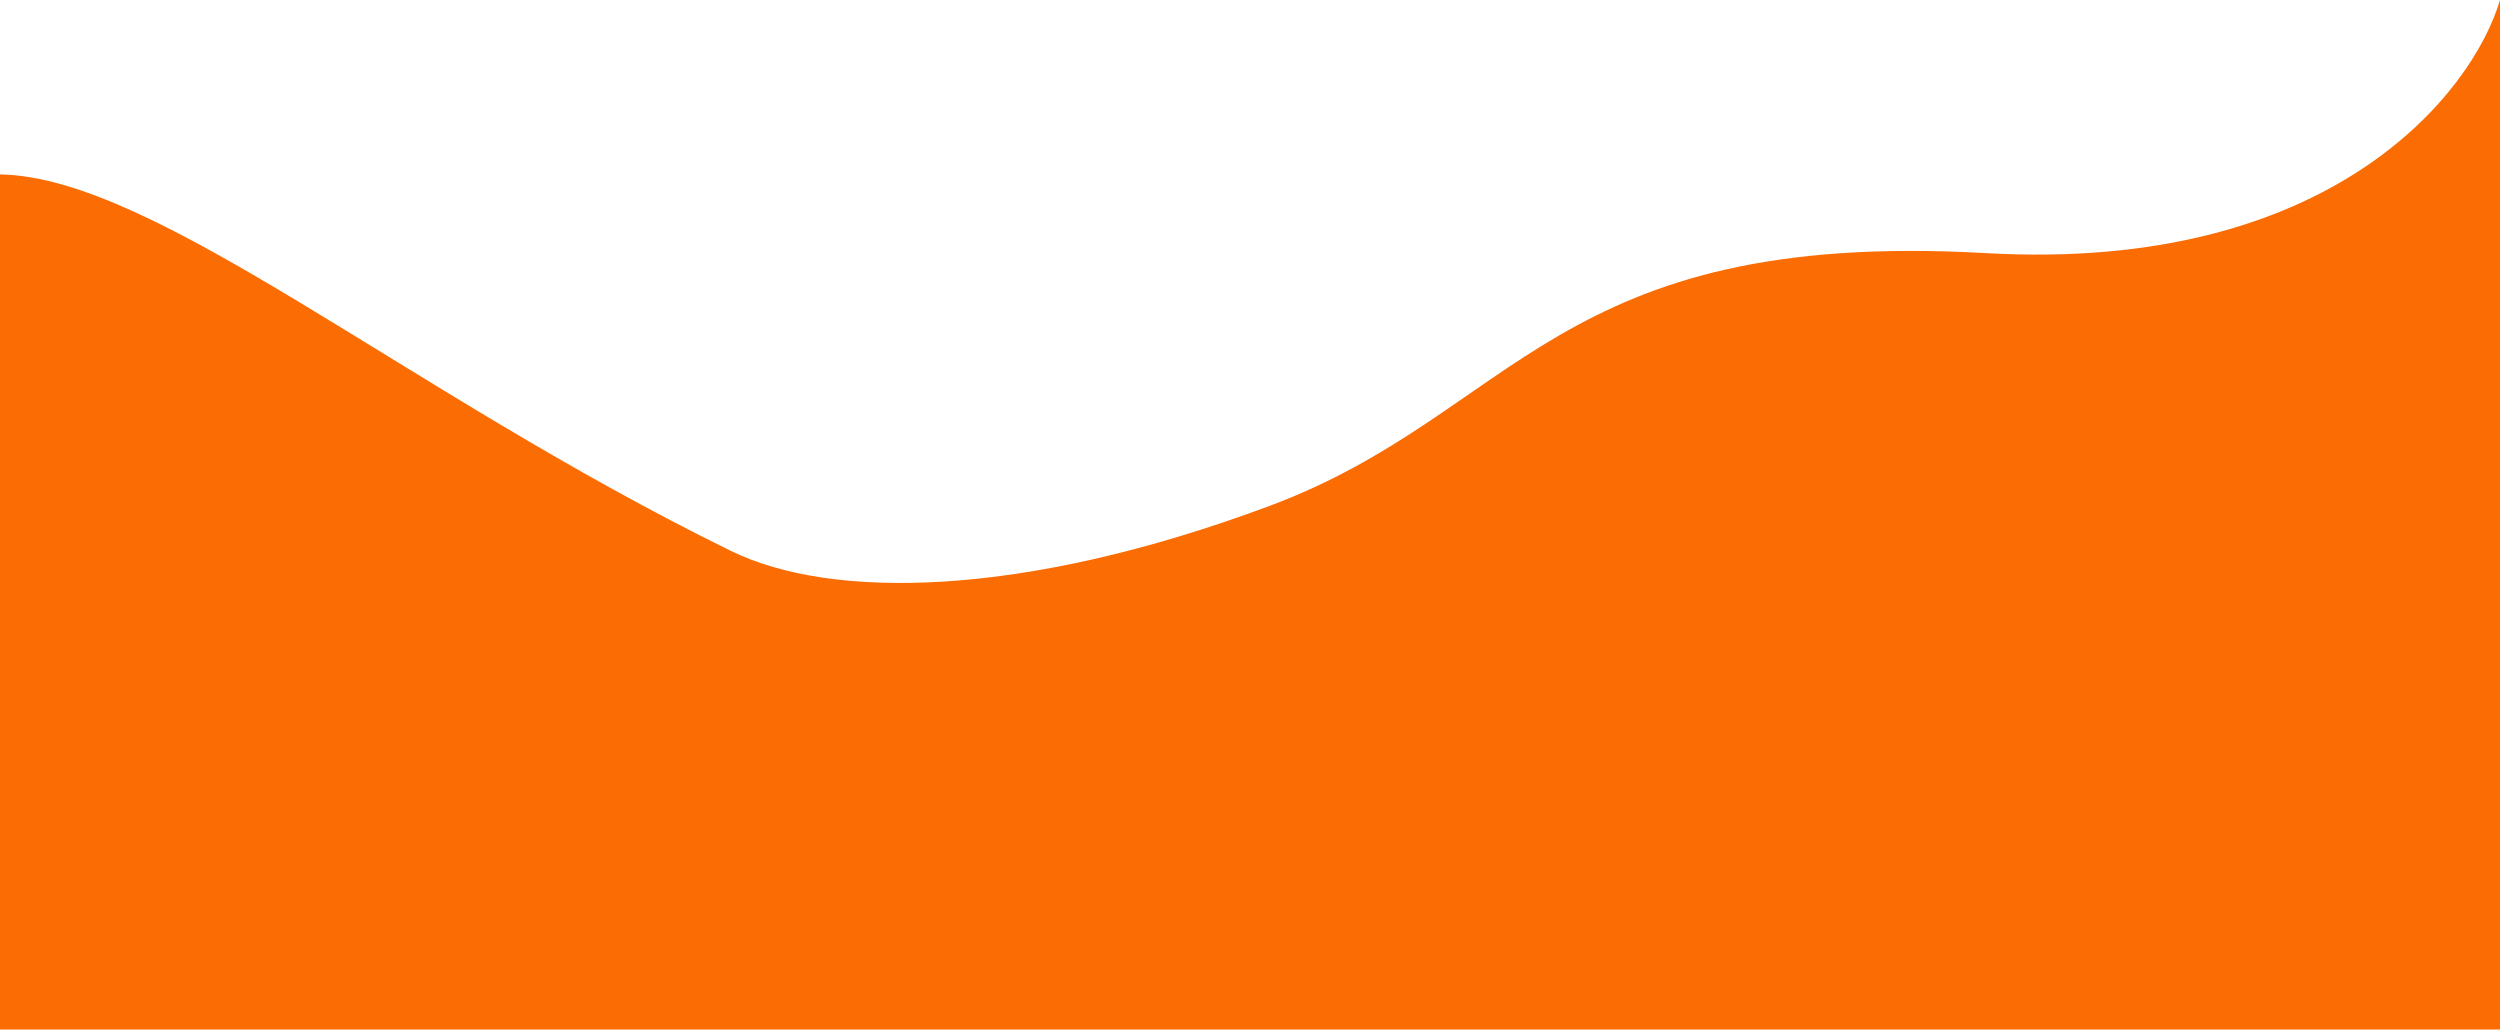 <svg width="1440" height="593" viewBox="0 0 1440 593" fill="none" xmlns="http://www.w3.org/2000/svg">
<path d="M421 317.329C233.678 225.552 90 101.896 0 100.467V593H1440V0C1424.33 53.297 1343.2 157.071 1144 145.8C895 131.71 874 238.204 731 291.5C588 344.796 478.5 345.5 421 317.329Z" fill="#FB6C02"/>
</svg>
